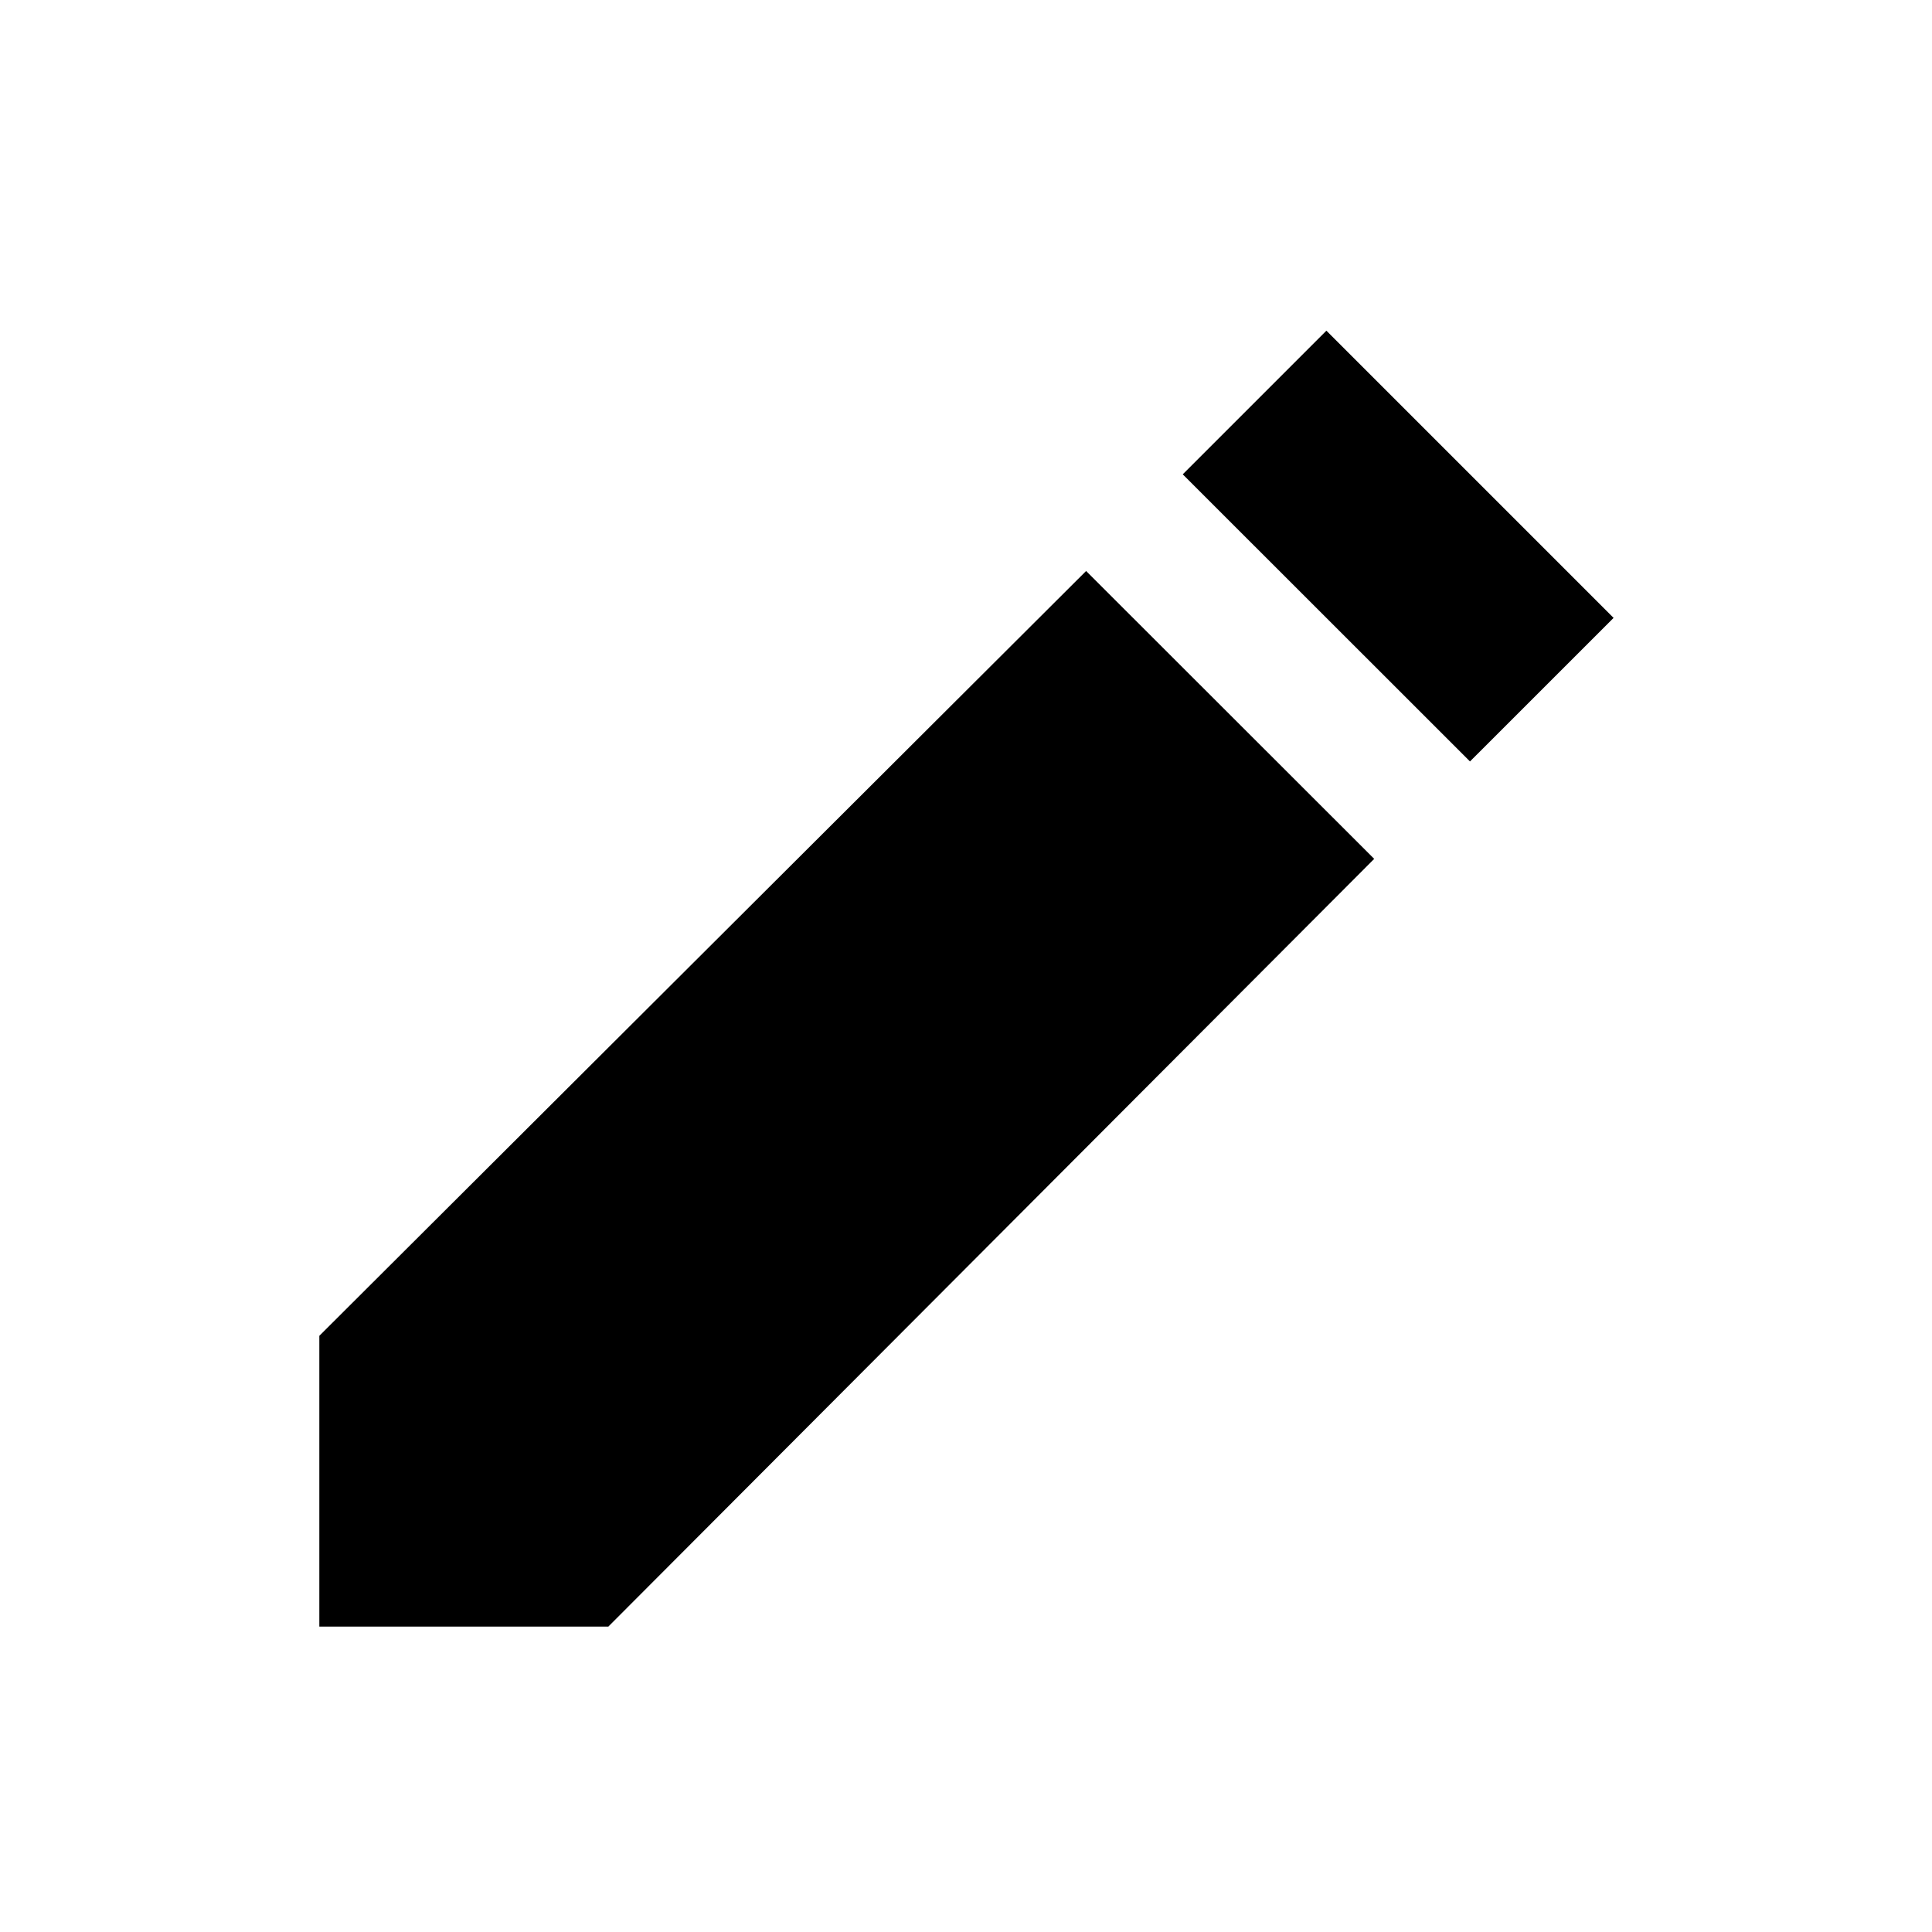 <?xml version="1.0" standalone="no"?><!DOCTYPE svg PUBLIC "-//W3C//DTD SVG 1.1//EN" "http://www.w3.org/Graphics/SVG/1.1/DTD/svg11.dtd"><svg t="1603723381113" class="icon" viewBox="0 0 1024 1024" version="1.1" xmlns="http://www.w3.org/2000/svg" p-id="4967" xmlns:xlink="http://www.w3.org/1999/xlink" width="200" height="200"><defs><style type="text/css"></style></defs><path d="M169.252 708.013 169.252 862.116 322.445 862.116 728.354 455.216 575.661 302.641Z" p-id="4968"></path><path d="M703.016 175.272 626.883 251.408 779.127 403.579 855.237 327.497Z" p-id="4969"></path></svg>